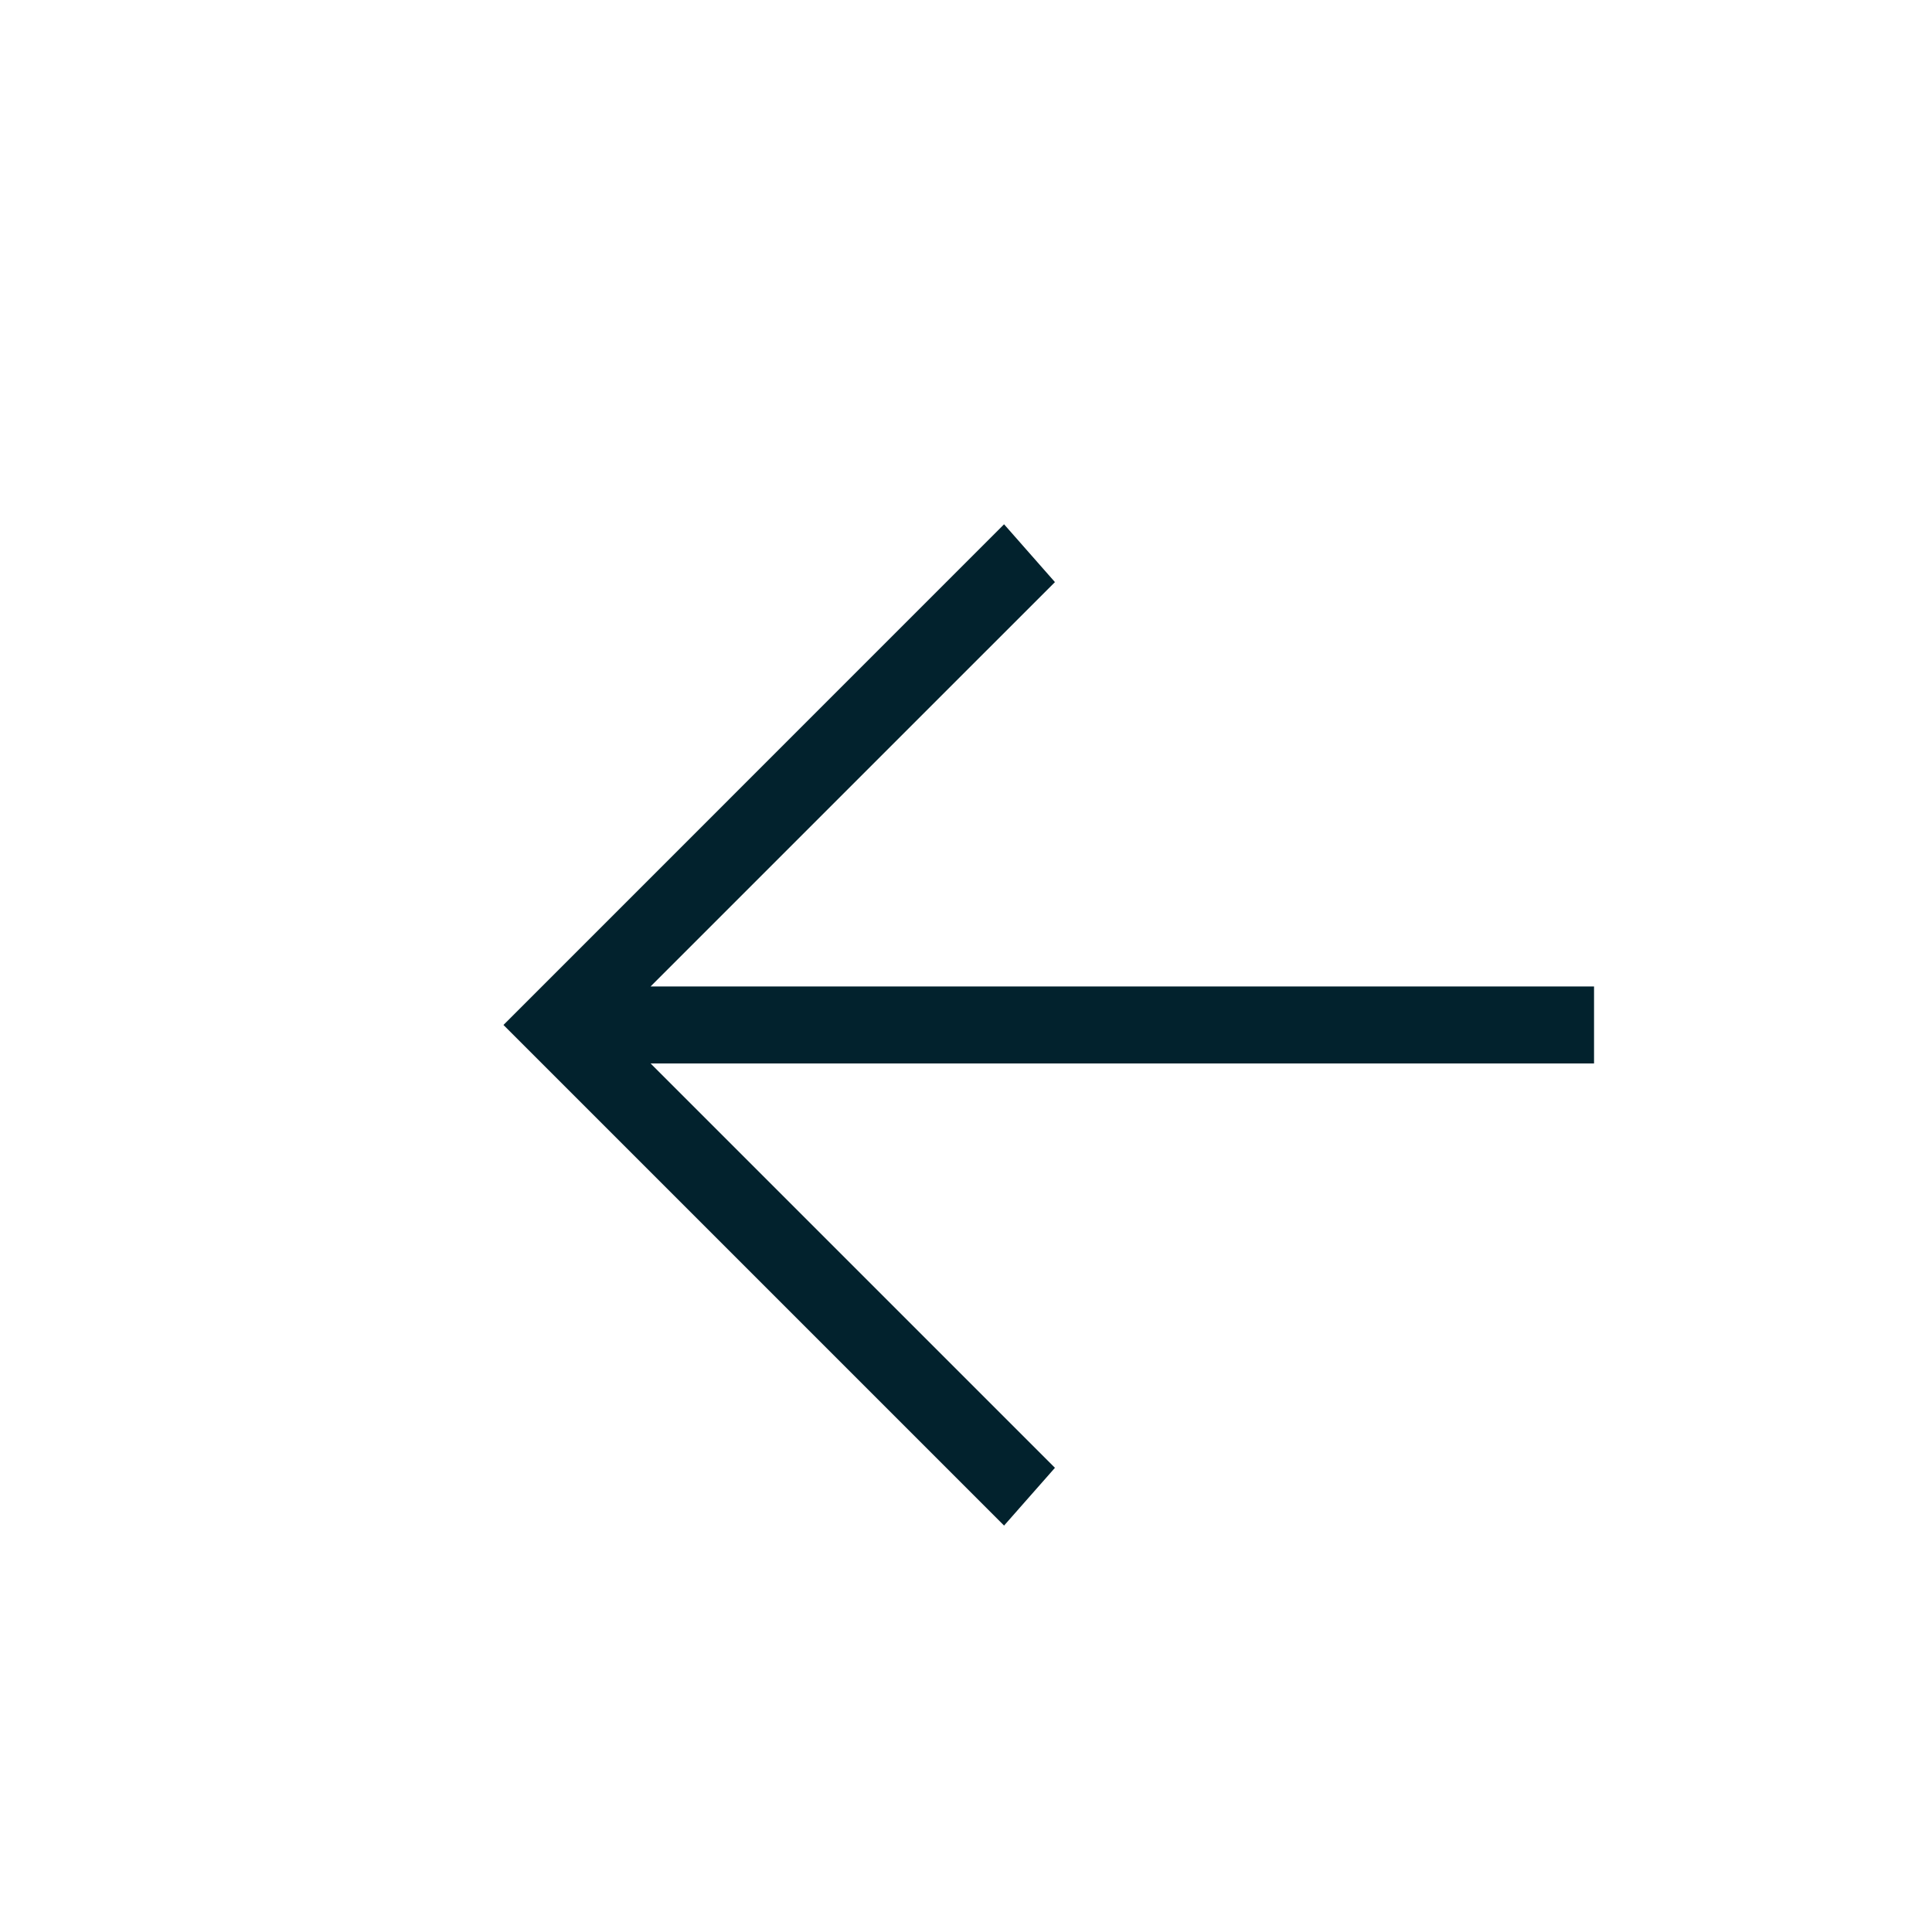 <svg width="27" height="27" viewBox="0 0 27 27" fill="none" xmlns="http://www.w3.org/2000/svg">
<g id="mdi-light:arrow-up">
<path id="Vector" d="M22.277 14.862L9.092 14.862L14.743 20.513L14.032 21.32L7.036 14.324L14.032 7.327L14.743 8.135L9.092 13.786L22.277 13.786V14.862Z" fill="#02222D"/>
</g>
</svg>
